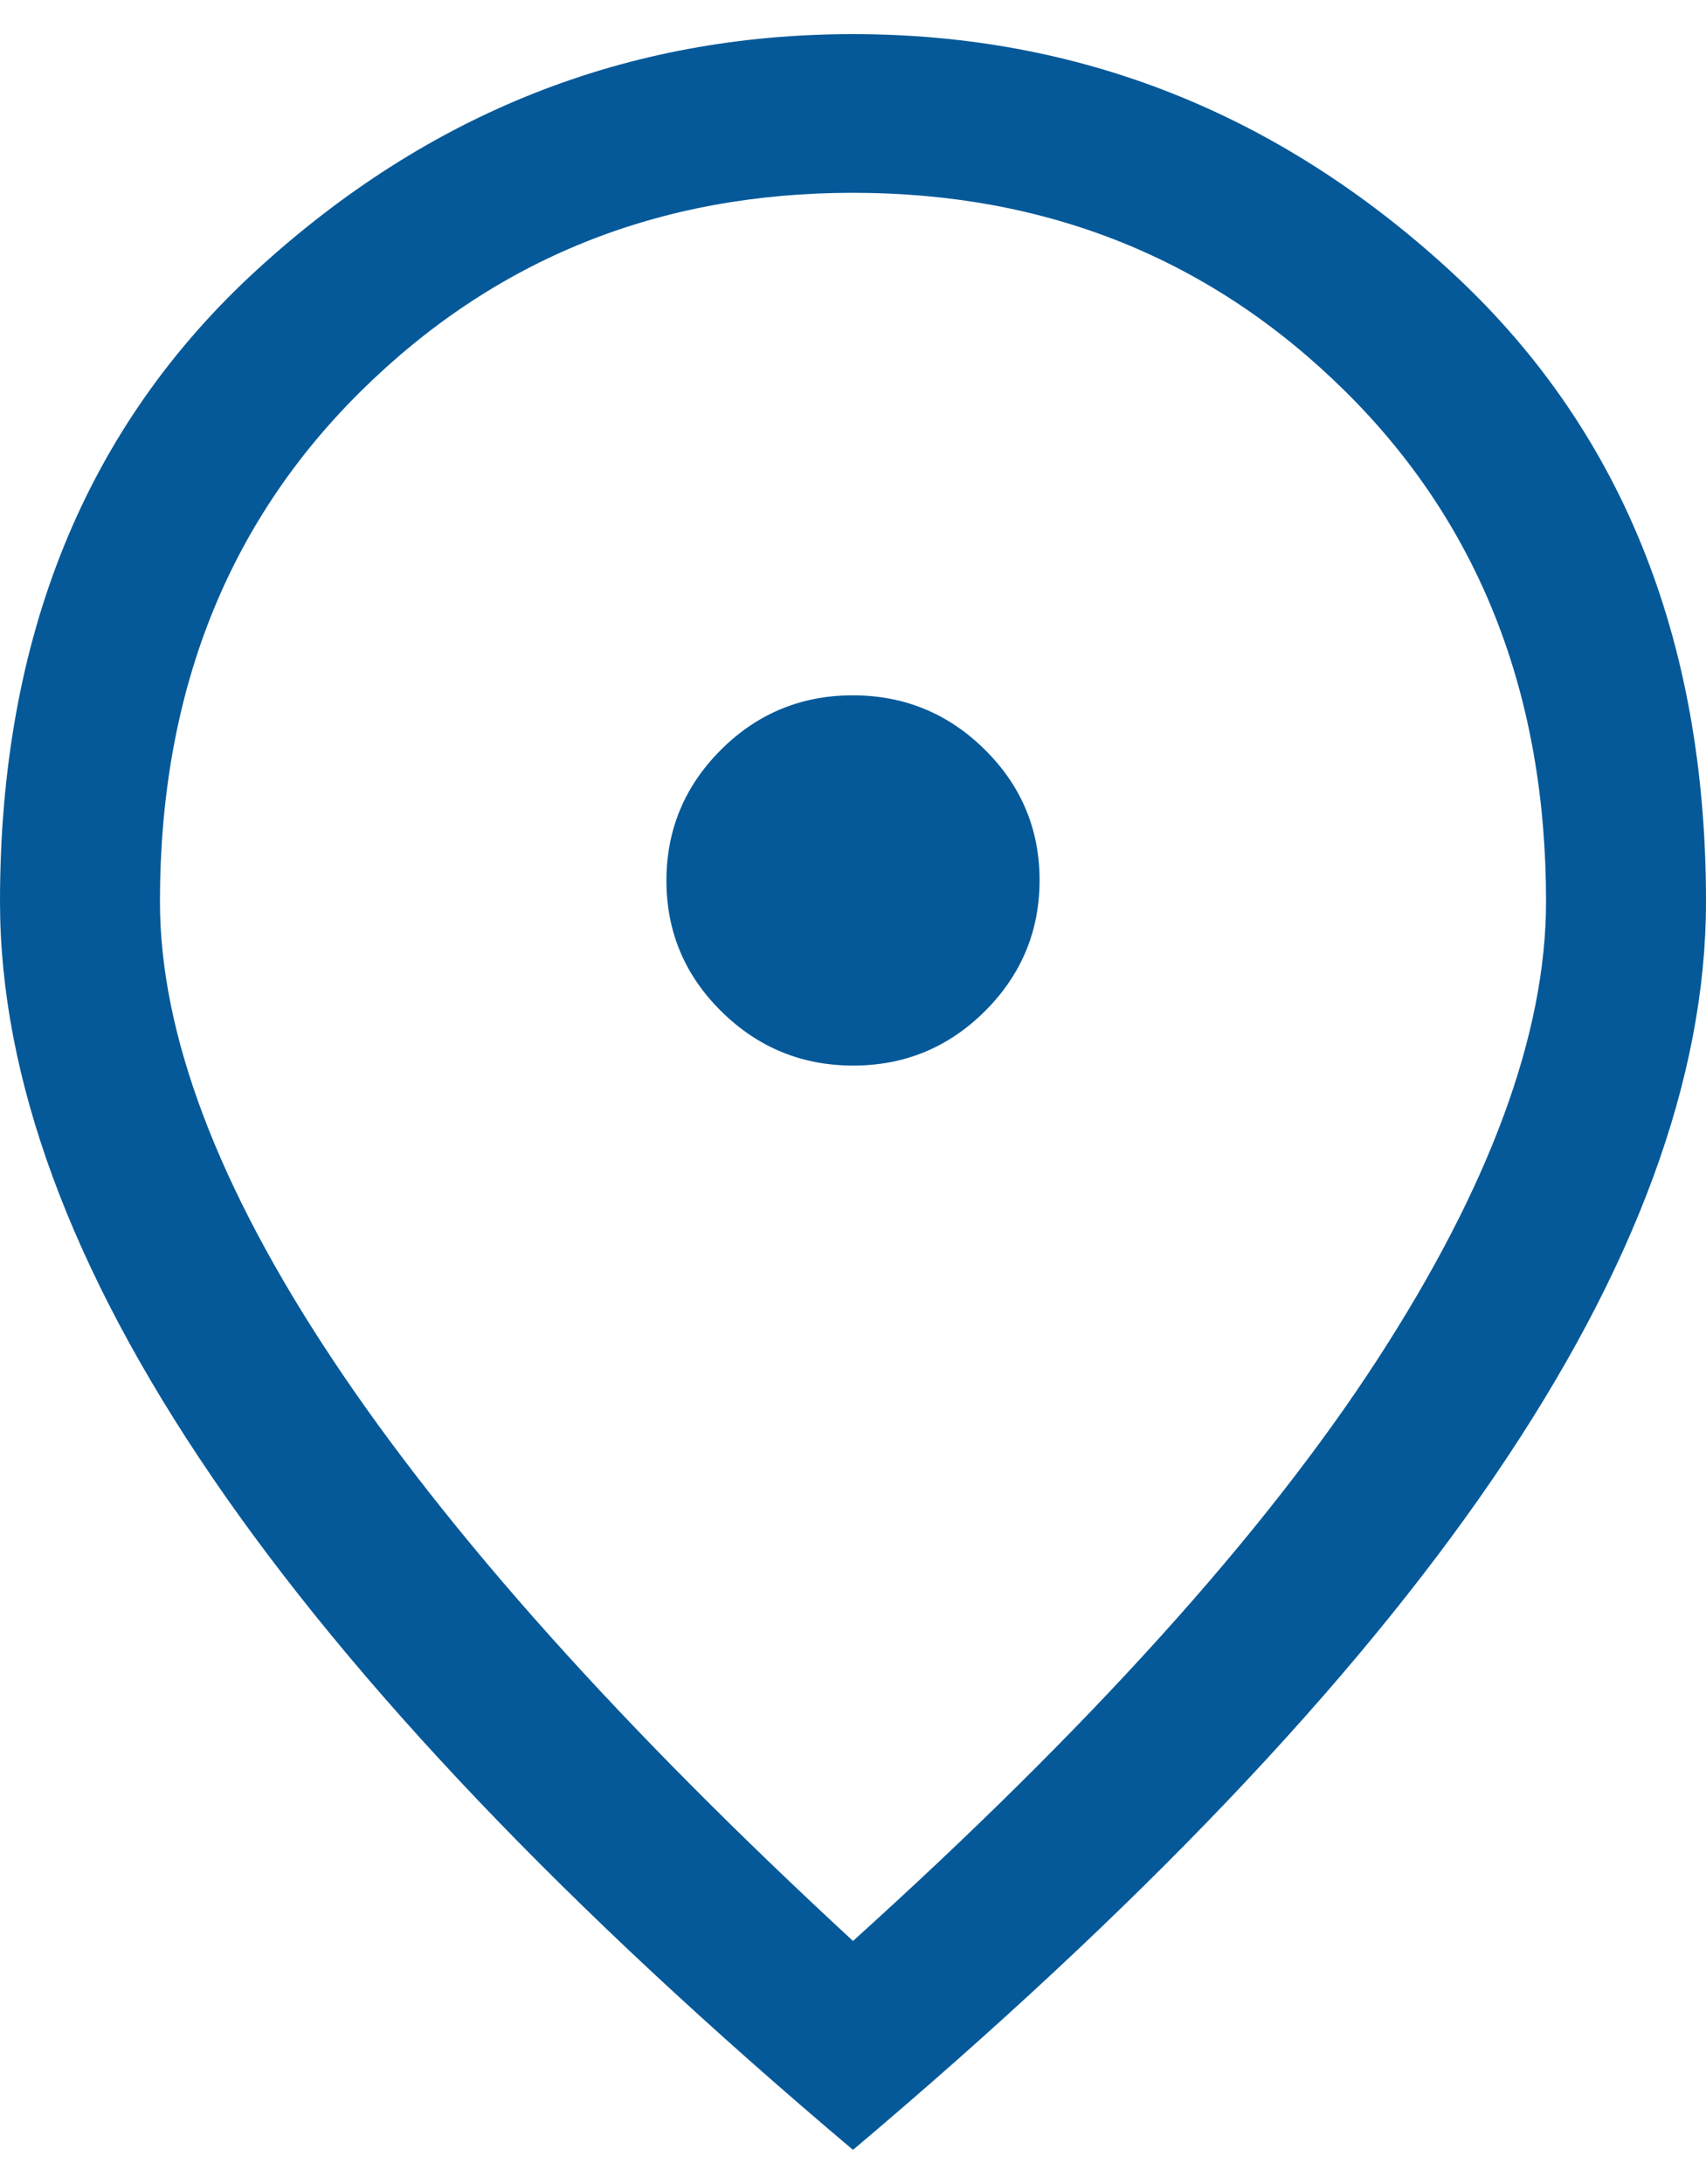 <svg width="25" height="32" viewBox="0 0 25 32" fill="none" xmlns="http://www.w3.org/2000/svg">
<path d="M12.504 15.613C13.256 15.613 13.9 15.347 14.434 14.815C14.967 14.283 15.234 13.643 15.234 12.897C15.234 12.15 14.966 11.511 14.43 10.982C13.894 10.452 13.249 10.188 12.496 10.188C11.744 10.188 11.1 10.453 10.566 10.985C10.033 11.517 9.766 12.157 9.766 12.903C9.766 13.65 10.034 14.289 10.57 14.818C11.106 15.348 11.751 15.613 12.504 15.613ZM12.5 28.439C15.963 25.313 18.522 22.478 20.176 19.933C21.829 17.389 22.656 15.148 22.656 13.21C22.656 10.167 21.676 7.676 19.715 5.735C17.755 3.795 15.349 2.825 12.5 2.825C9.651 2.825 7.246 3.795 5.285 5.735C3.324 7.676 2.344 10.167 2.344 13.21C2.344 15.148 3.19 17.389 4.883 19.933C6.576 22.478 9.115 25.313 12.5 28.439ZM12.5 31.5C8.307 27.961 5.176 24.674 3.105 21.638C1.035 18.603 0 15.793 0 13.21C0 9.335 1.257 6.248 3.77 3.949C6.283 1.65 9.193 0.5 12.5 0.5C15.807 0.5 18.717 1.65 21.23 3.949C23.744 6.248 25 9.335 25 13.21C25 15.793 23.965 18.603 21.895 21.638C19.824 24.674 16.693 27.961 12.5 31.5Z" fill="#055999"/>
</svg>
